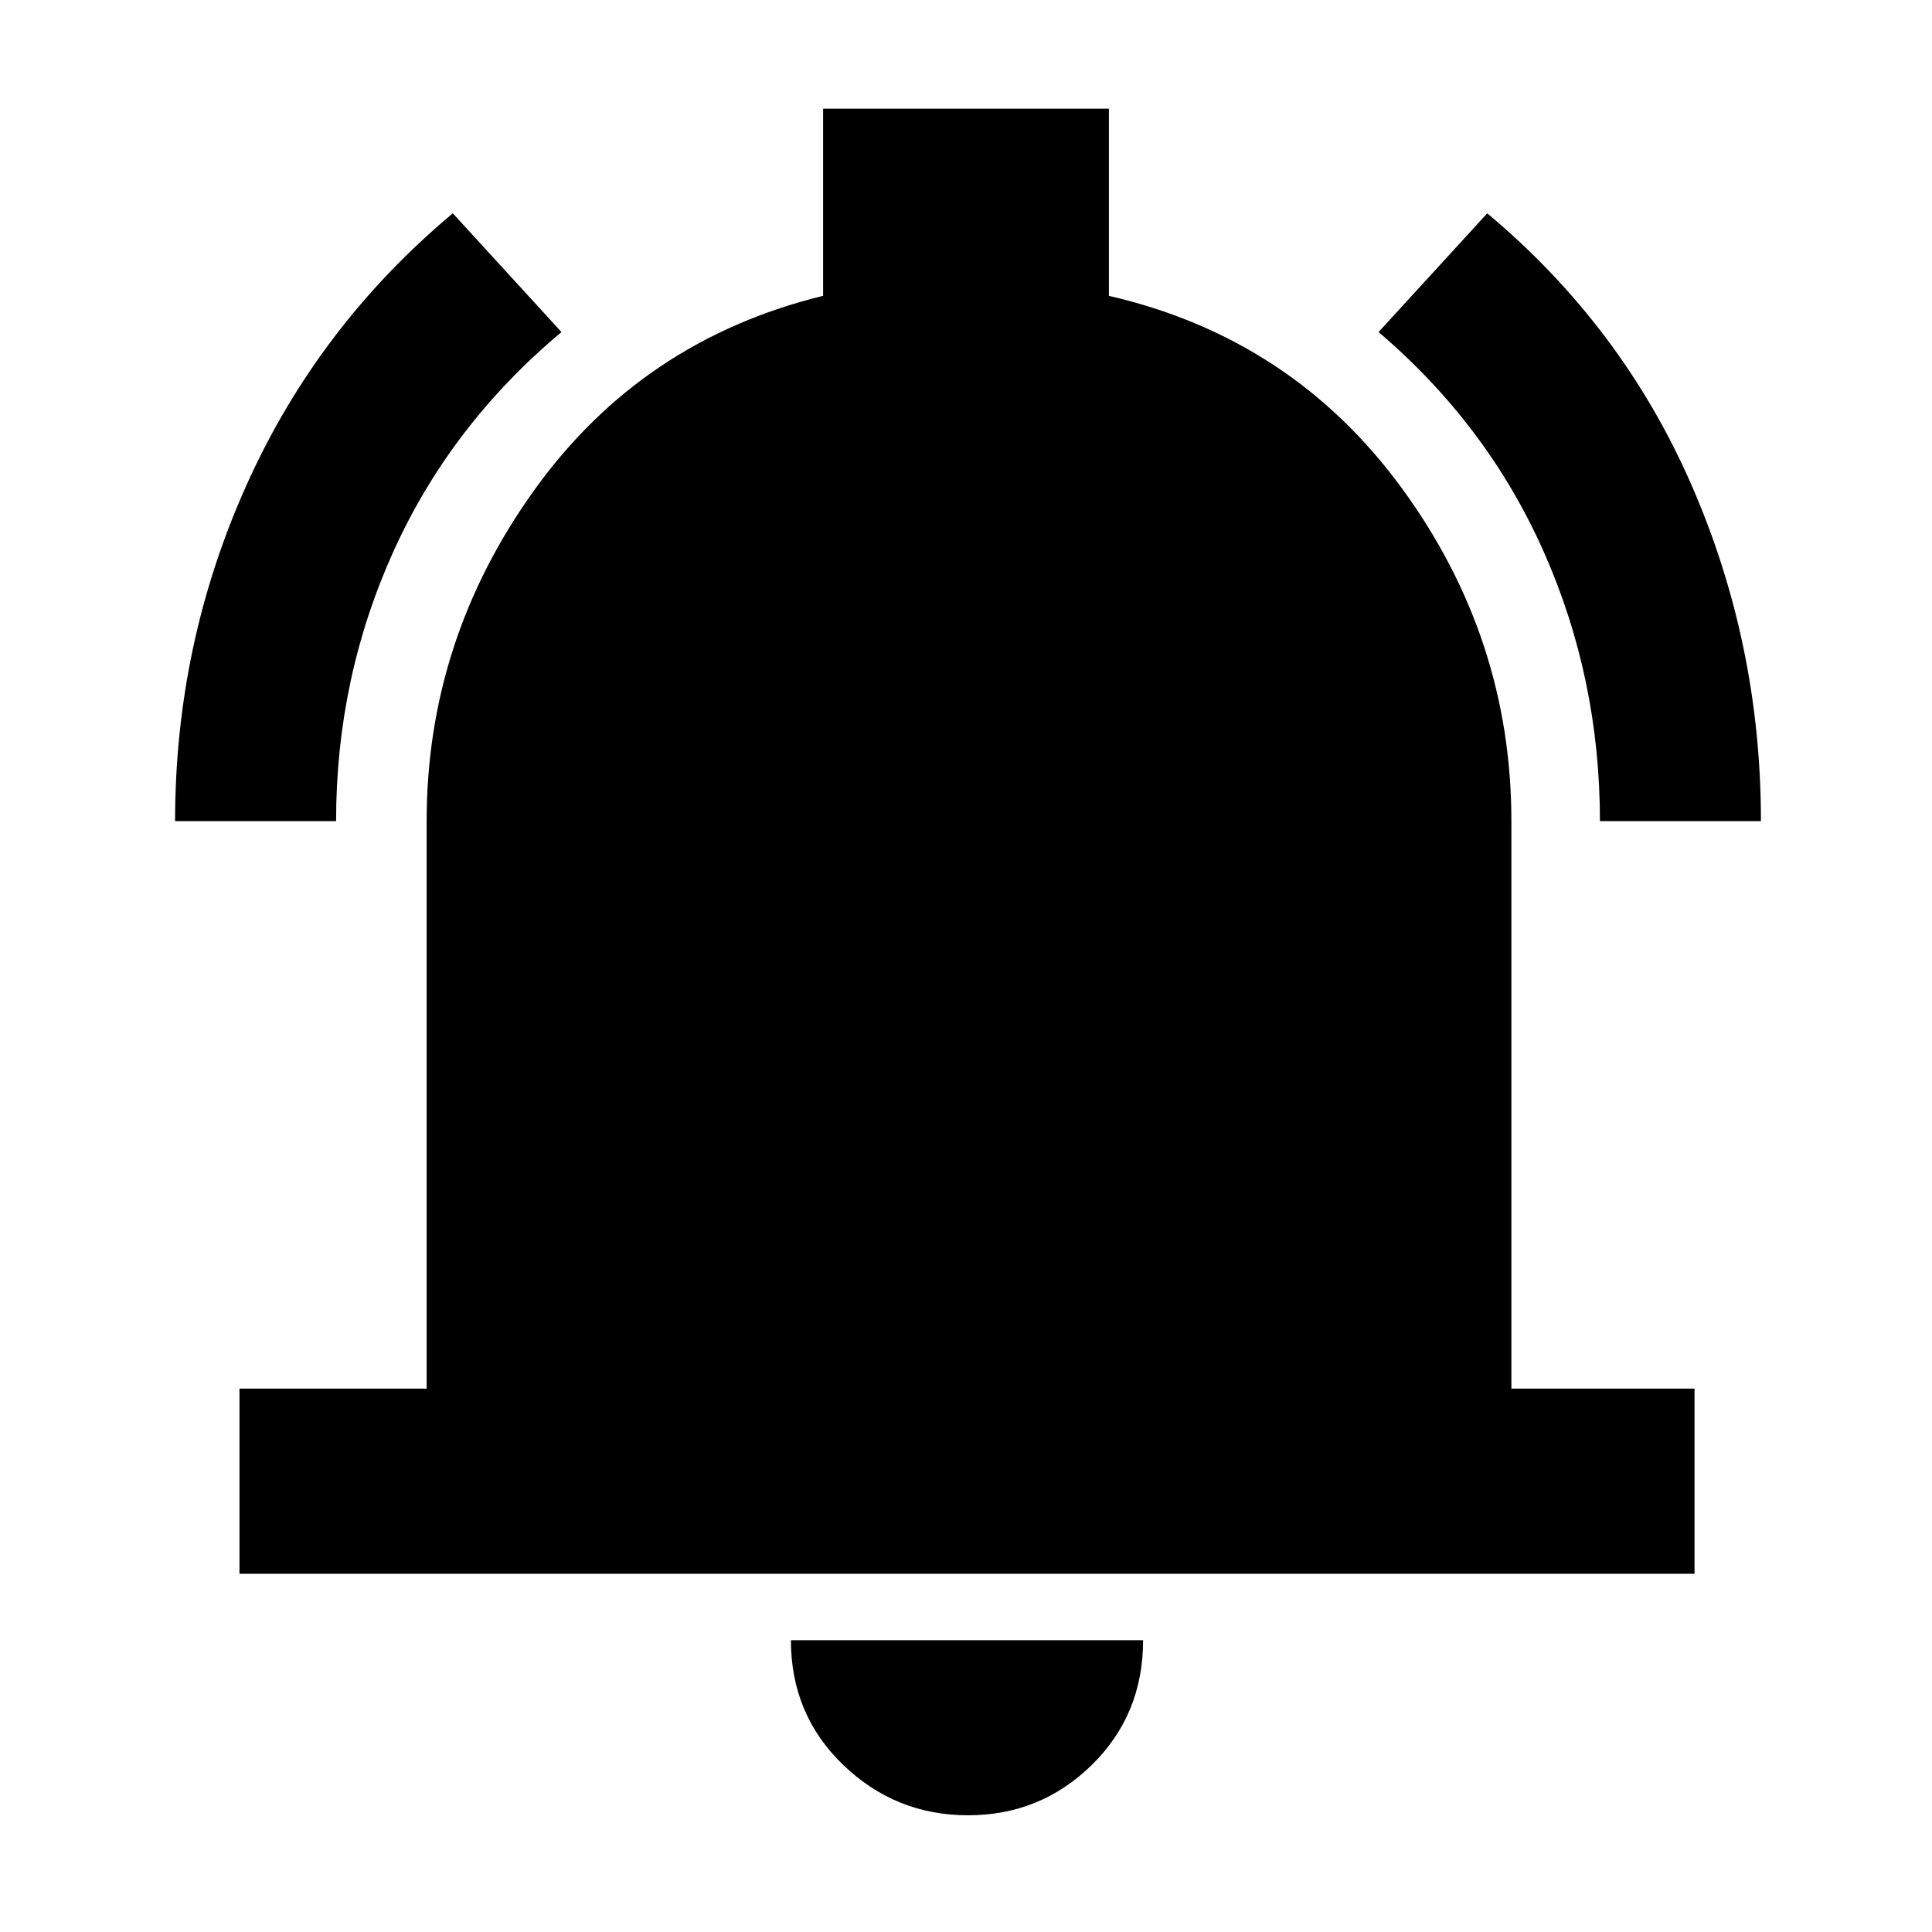 <svg xmlns="http://www.w3.org/2000/svg" height="48" width="48"><path d="M4.35 20.4q0-4.4 1.775-8.35Q7.9 8.1 11.25 5.3l2.7 2.95q-2.75 2.3-4.175 5.45-1.425 3.15-1.425 6.7Zm35.4 0q0-3.55-1.4-6.7-1.4-3.15-4.1-5.45l2.7-2.95q3.35 2.8 5.075 6.75t1.725 8.35ZM5.95 39.1v-4.6h4.65V20.4q0-4.5 2.675-8.225Q15.95 8.45 20.45 7.35V2.7h7.1v4.65q4.55 1.05 7.275 4.775Q37.55 15.85 37.55 20.4v14.1h4.55v4.6Zm18.1 6q-1.8 0-3.1-1.25t-1.3-3.1h8.75q0 1.85-1.275 3.1T24.05 45.1Z"/></svg>